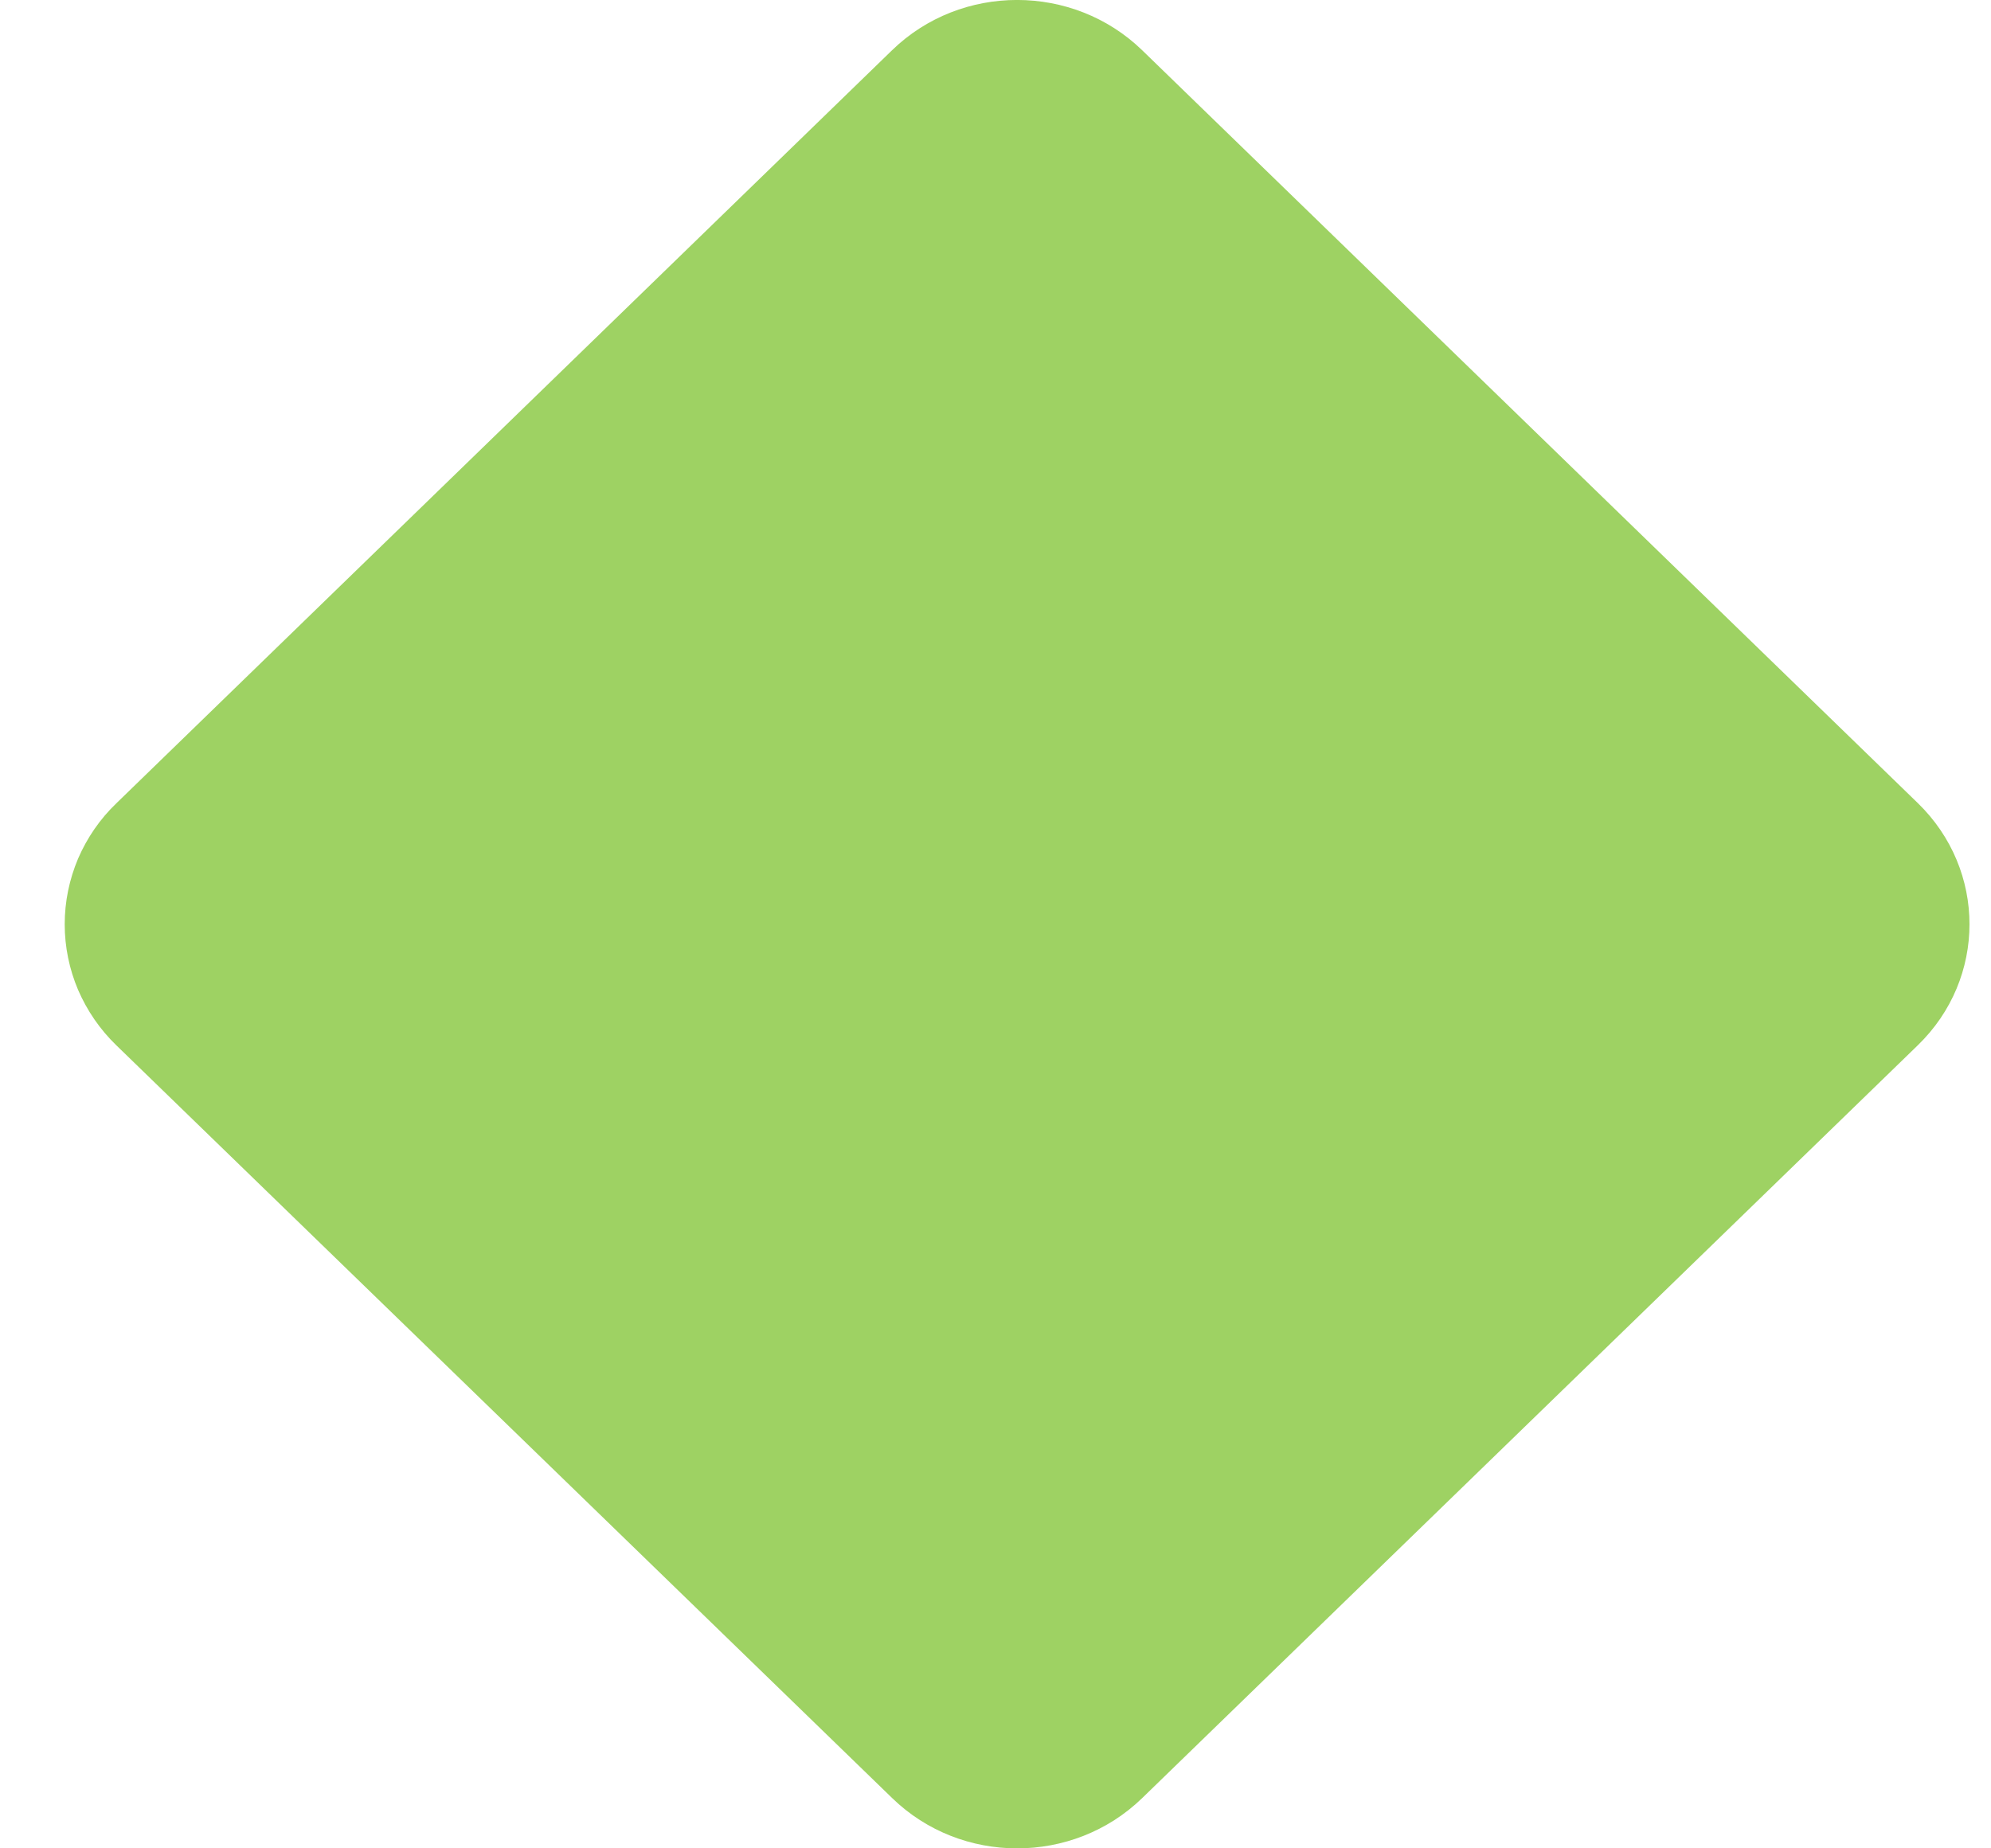 <svg width="14" height="13" viewBox="0 0 14 13" fill="none" xmlns="http://www.w3.org/2000/svg">
<path fill-rule="evenodd" clip-rule="evenodd" d="M6.273 0.353C6.758 -0.118 7.545 -0.118 8.031 0.353L13.485 5.648C13.97 6.119 13.97 6.882 13.485 7.352L8.031 12.647C7.545 13.118 6.759 13.118 6.274 12.647L0.819 7.353C0.703 7.241 0.612 7.108 0.549 6.962C0.487 6.816 0.455 6.659 0.455 6.501C0.455 6.342 0.487 6.186 0.549 6.039C0.612 5.893 0.703 5.76 0.819 5.649L6.273 0.353Z" fill="#9ED263"/>
</svg>
